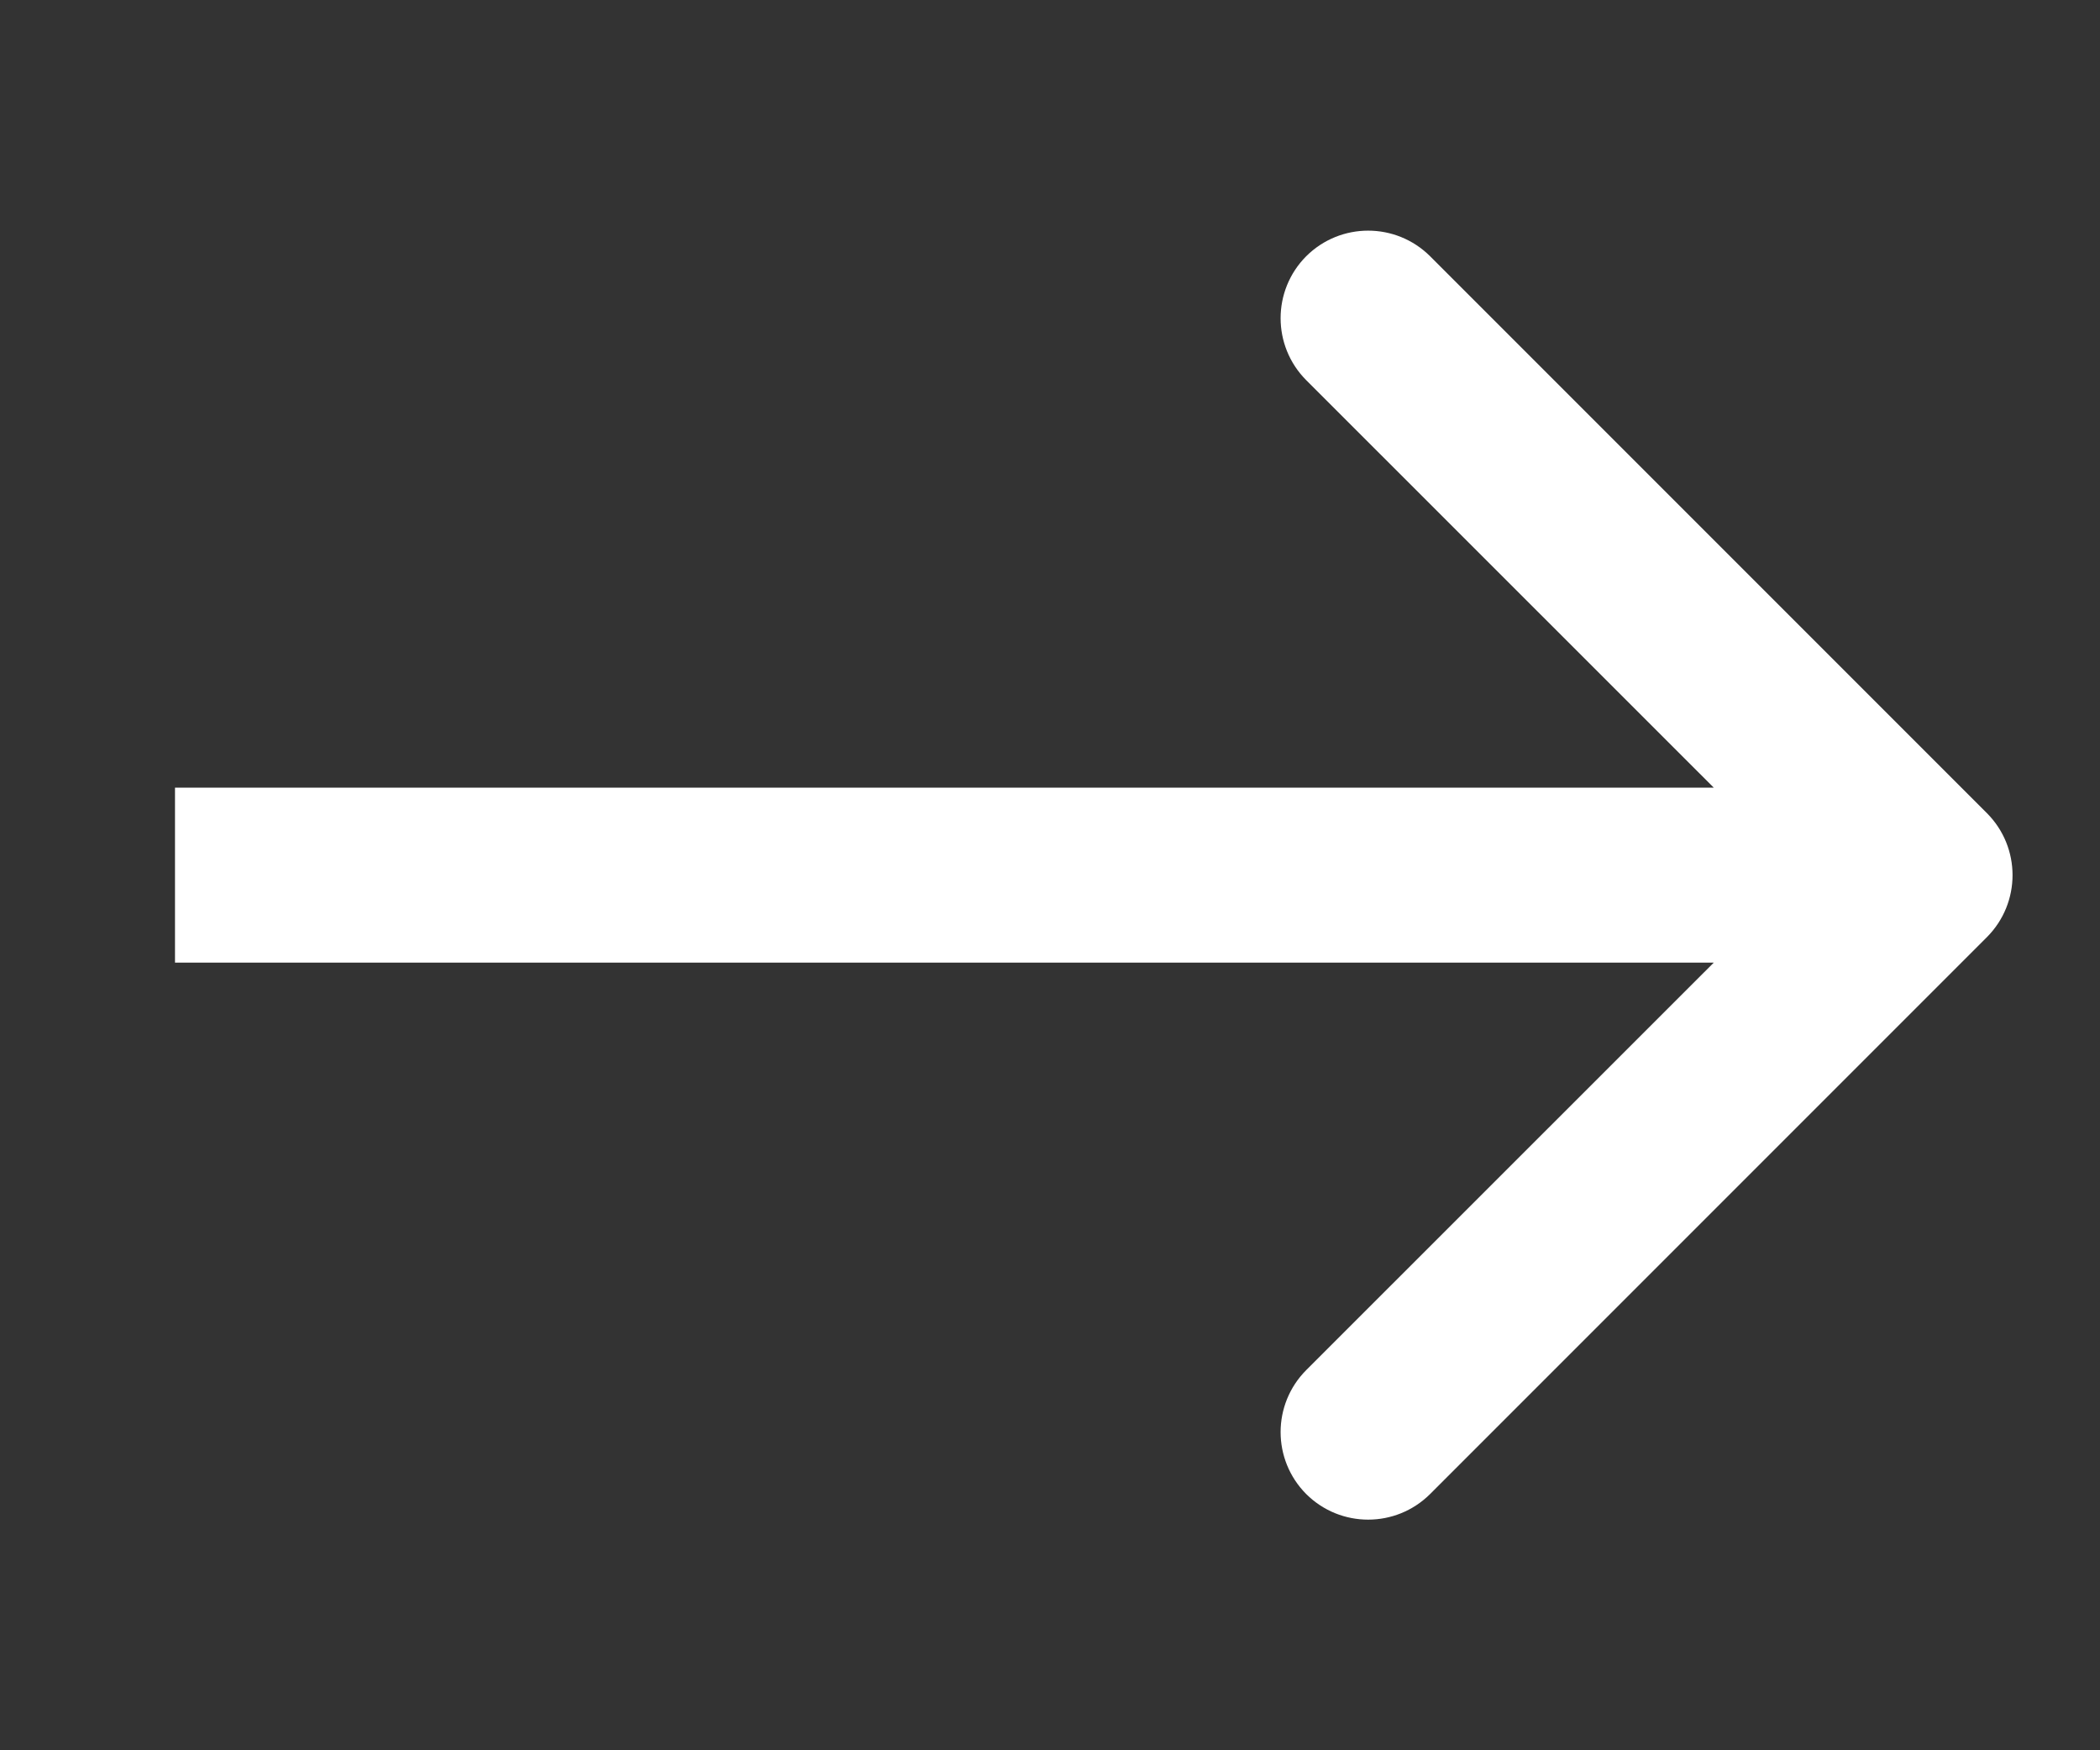 <svg width="12" height="10" viewBox="0 0 12 10" fill="none" xmlns="http://www.w3.org/2000/svg">
<rect x="0" y="0" width="12" height="10" fill="#333333" stroke="none"/>
<path d="M11.354 5.354C11.549 5.158 11.549 4.842 11.354 4.646L8.172 1.464C7.976 1.269 7.66 1.269 7.464 1.464C7.269 1.66 7.269 1.976 7.464 2.172L10.293 5L7.464 7.828C7.269 8.024 7.269 8.34 7.464 8.536C7.66 8.731 7.976 8.731 8.172 8.536L11.354 5.354ZM1 5.5L11 5.5L11 4.5L1 4.5L1 5.5Z" fill="white"/>
</svg>
